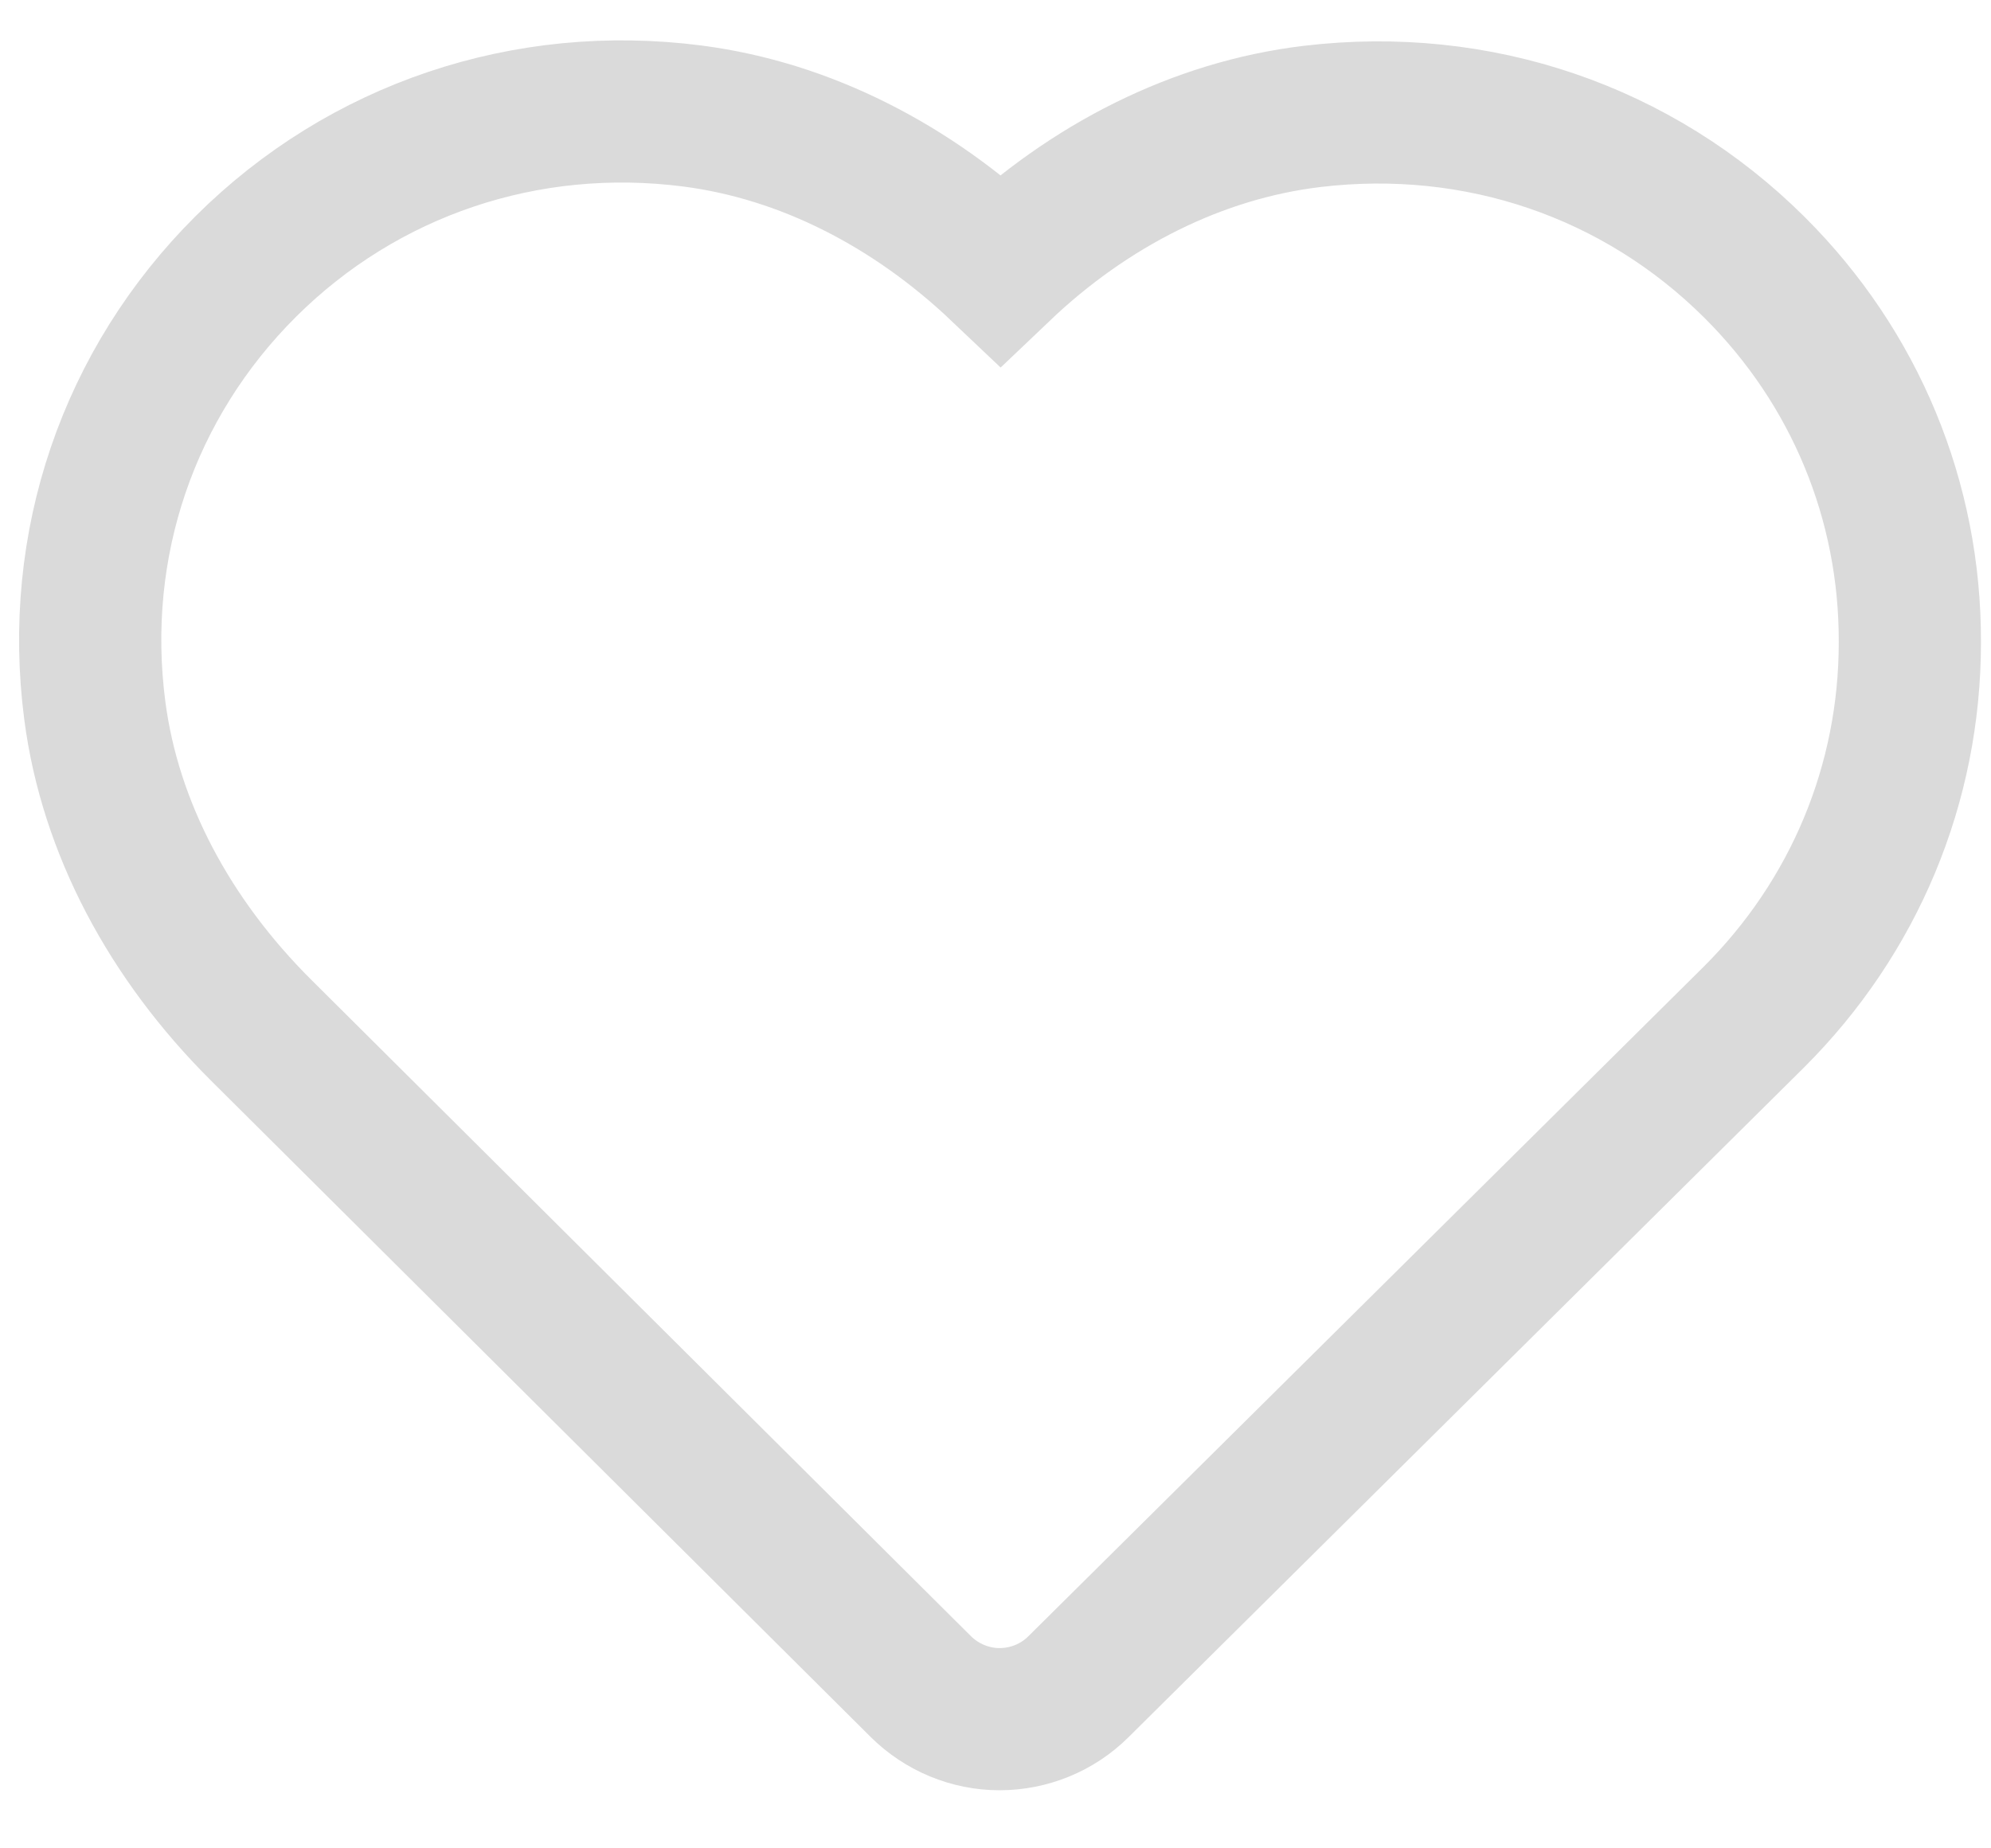 <svg width="28" height="26" viewBox="0 0 28 26" fill="none" xmlns="http://www.w3.org/2000/svg">
<path d="M14.071 3.79C15.316 2.604 16.842 1.831 18.45 1.638C20.781 1.359 23.035 2.129 24.674 3.761C26.089 5.17 26.865 7.045 26.859 9.035C26.859 11.026 26.078 12.9 24.662 14.31L15.166 23.727C14.869 24.023 14.467 24.183 14.056 24.183C13.645 24.183 13.243 24.017 12.947 23.722L3.67 14.489C2.389 13.213 1.548 11.648 1.333 9.993C1.029 7.662 1.806 5.392 3.459 3.746C5.11 2.103 7.398 1.33 9.738 1.632C11.324 1.837 12.828 2.61 14.071 3.79Z" stroke="#DADADA" stroke-width="2"/>
</svg>
